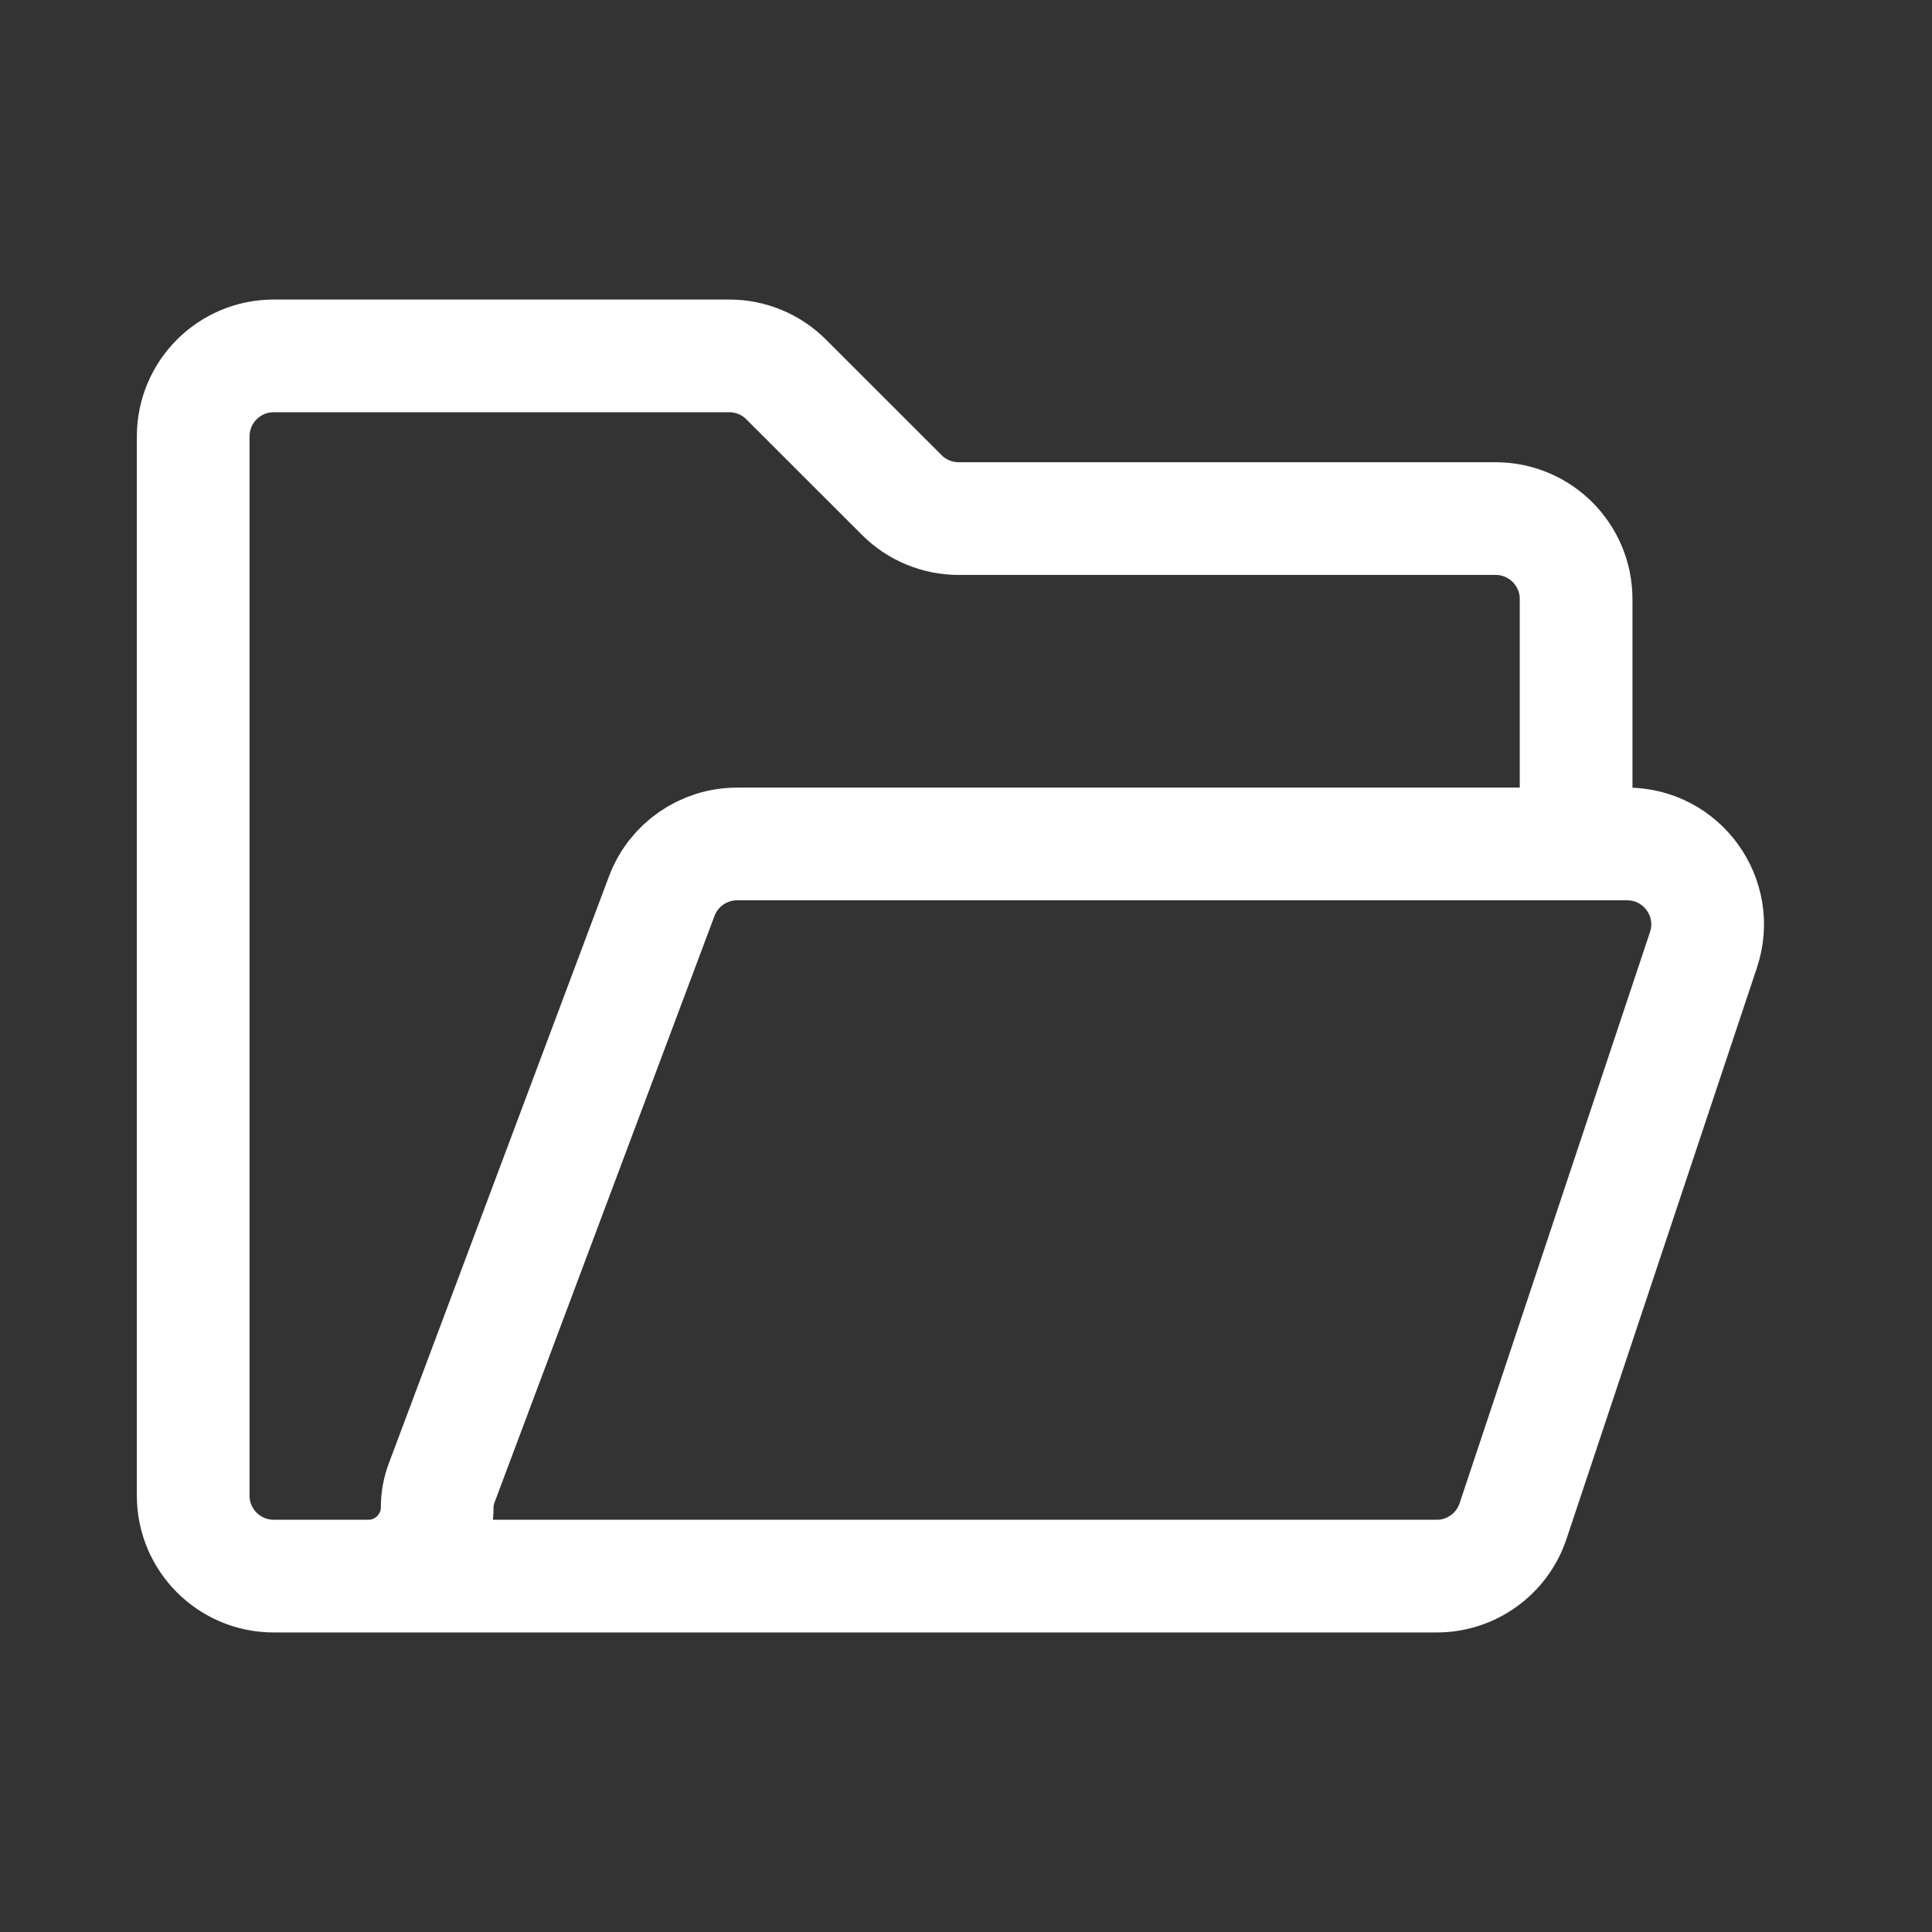 <svg width="24" height="24" viewBox="0 0 24 24" fill="none" xmlns="http://www.w3.org/2000/svg">
<rect x="0" y="0" width="24" height="24" fill="#333333" stroke="none"/>
<path d="M19.579 10.484V7.442C19.579 6.89 19.131 6.442 18.579 6.442H11.909C11.644 6.442 11.389 6.337 11.202 6.149L9.766 4.714C9.579 4.526 9.325 4.421 9.059 4.421H3.4C2.848 4.421 2.4 4.869 2.4 5.421V18.579C2.4 19.131 2.848 19.579 3.4 19.579H4.576C5.048 19.579 5.431 19.196 5.431 18.724V18.724C5.431 18.621 5.45 18.519 5.486 18.423L8.22 11.133C8.366 10.743 8.739 10.484 9.156 10.484H20.212C20.895 10.484 21.377 11.153 21.161 11.8L18.796 18.895C18.66 19.303 18.278 19.579 17.848 19.579H4.421" stroke="white" stroke-width="1.4" stroke-linecap="round" stroke-linejoin="round"/>
</svg>
